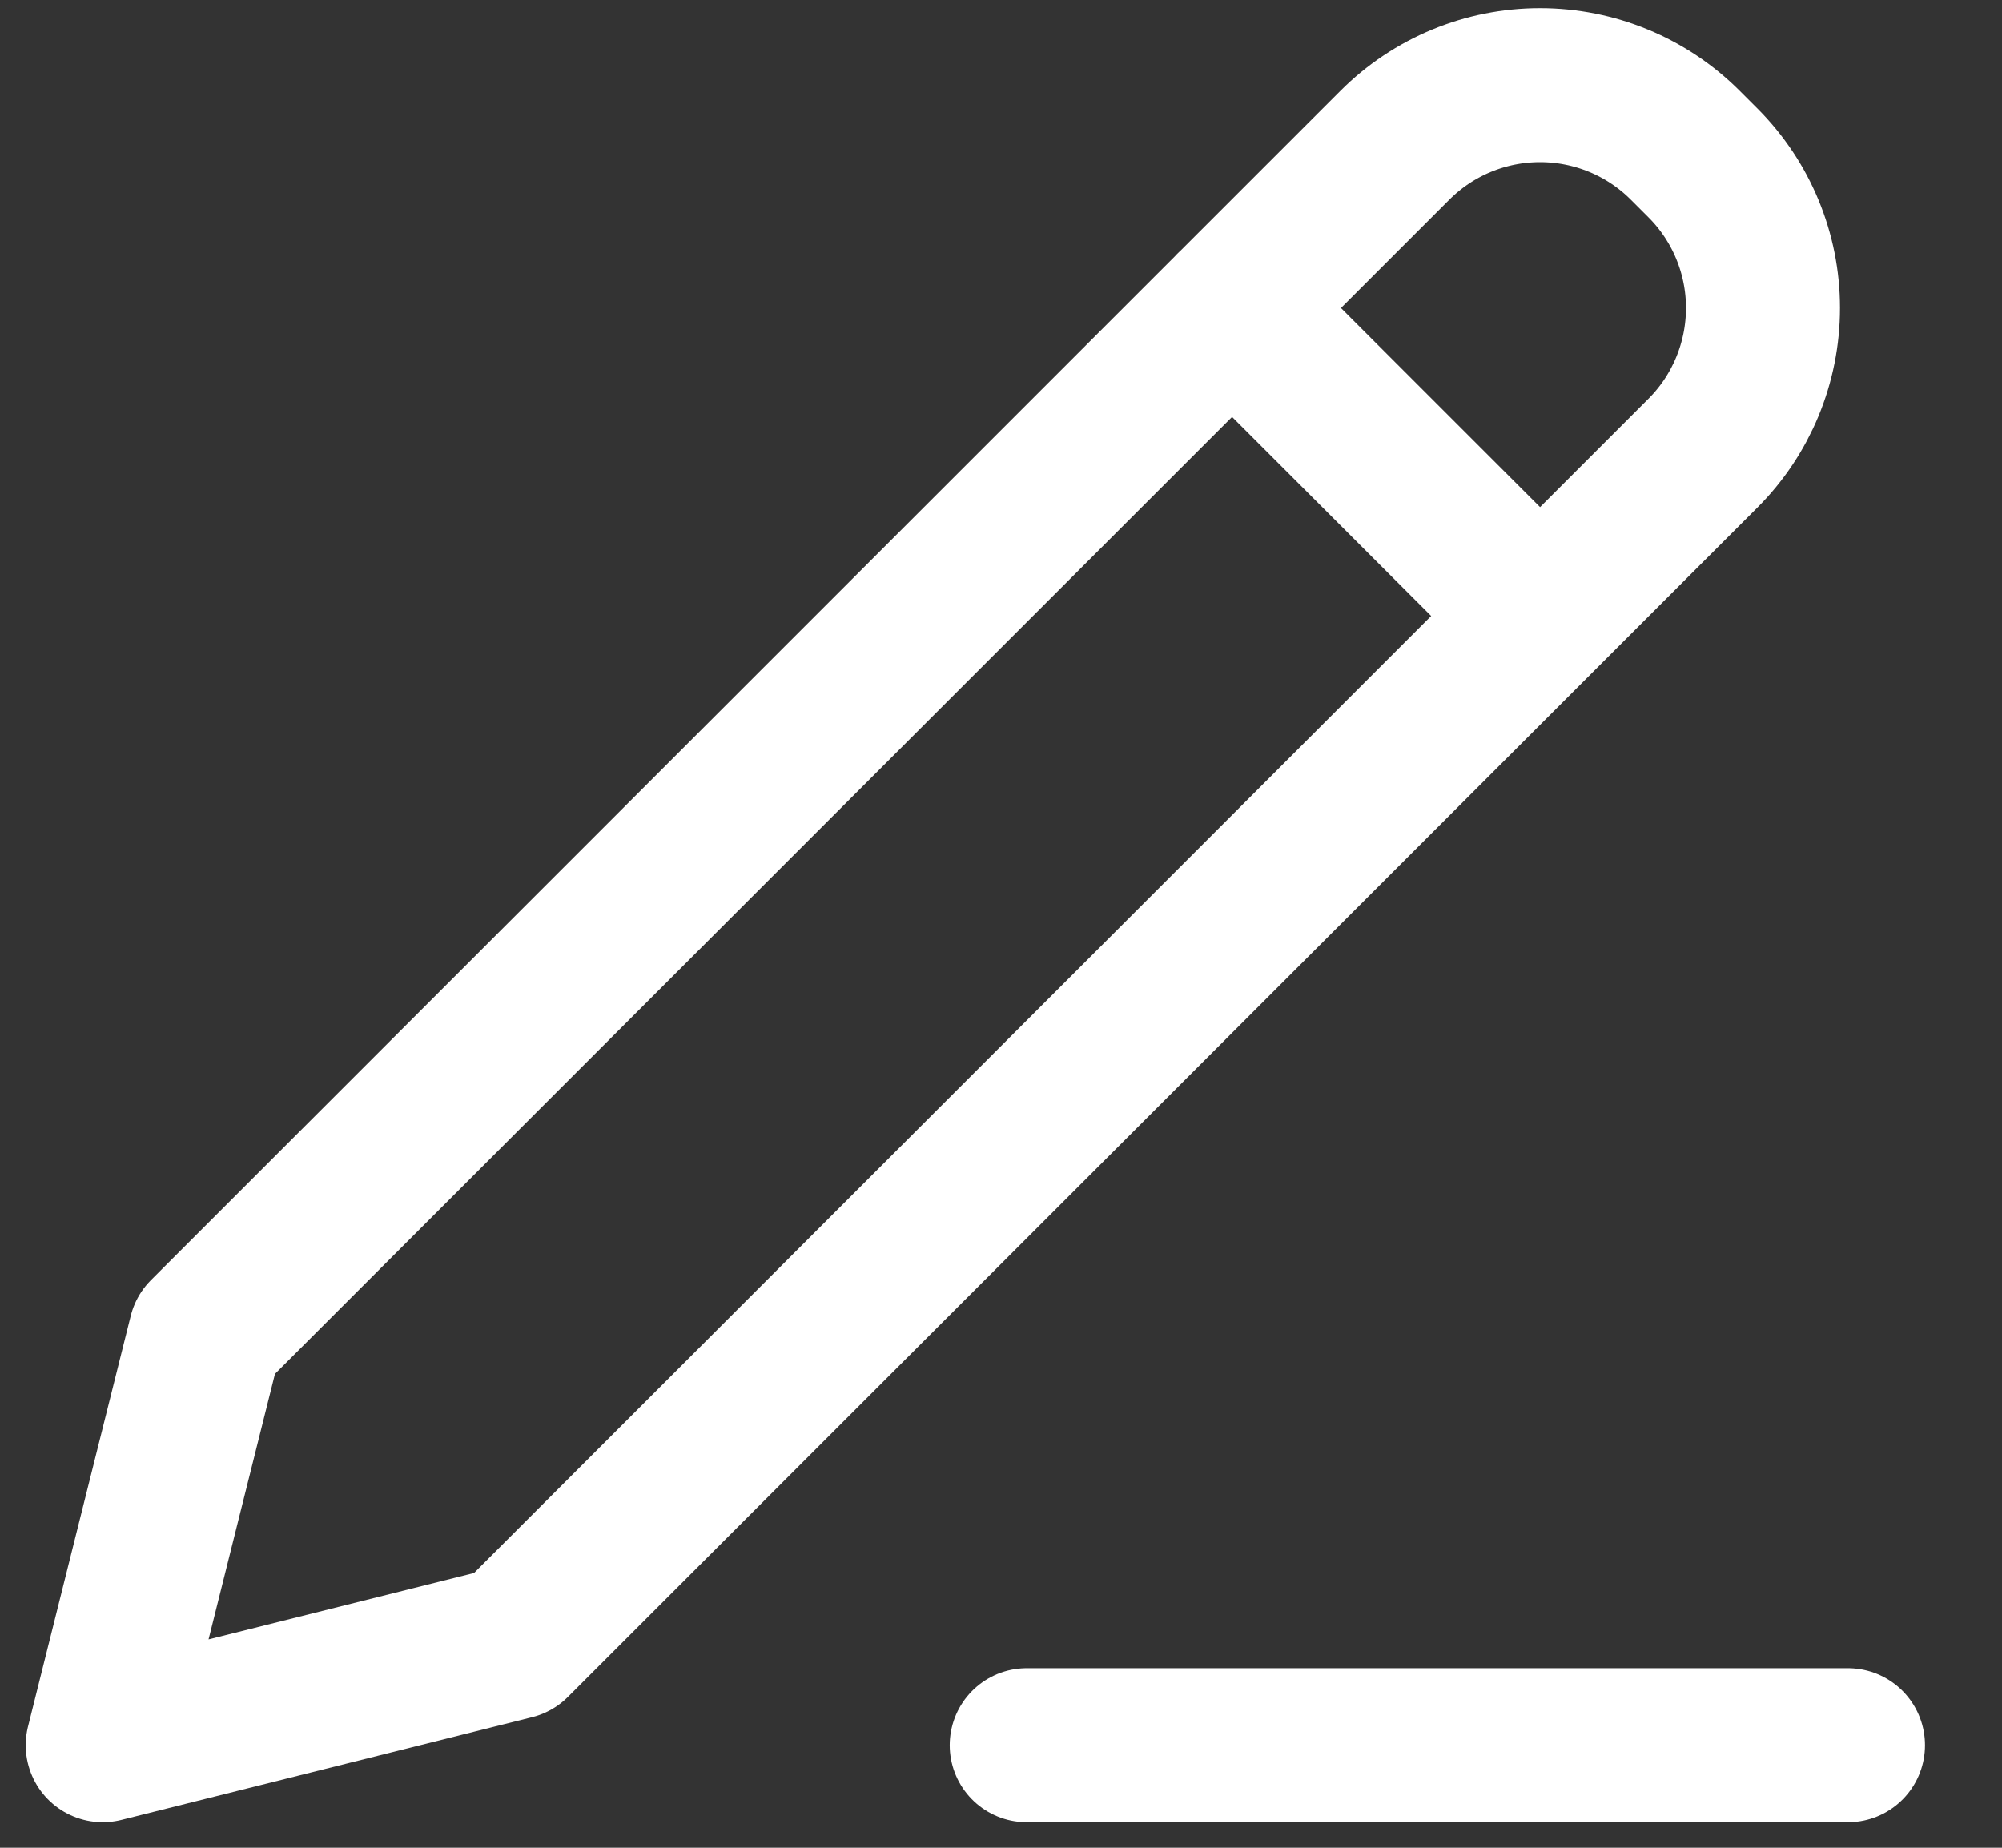 <svg width="13" height="12" viewBox="0 0 13 12" fill="none" xmlns="http://www.w3.org/2000/svg">
<rect x="0" y="0" width="13" height="12" fill="#333333" stroke="none"/>
<path d="M8 2L10 4M6.667 11.334H12M1.334 8.667L0.667 11.334L3.334 10.667L11.058 2.943C11.308 2.693 11.448 2.354 11.448 2C11.448 1.647 11.308 1.308 11.058 1.058L10.943 0.943C10.693 0.693 10.354 0.553 10 0.553C9.647 0.553 9.308 0.693 9.058 0.943L1.334 8.667Z" stroke="white" stroke-linecap="round" stroke-linejoin="round"/>
</svg>
